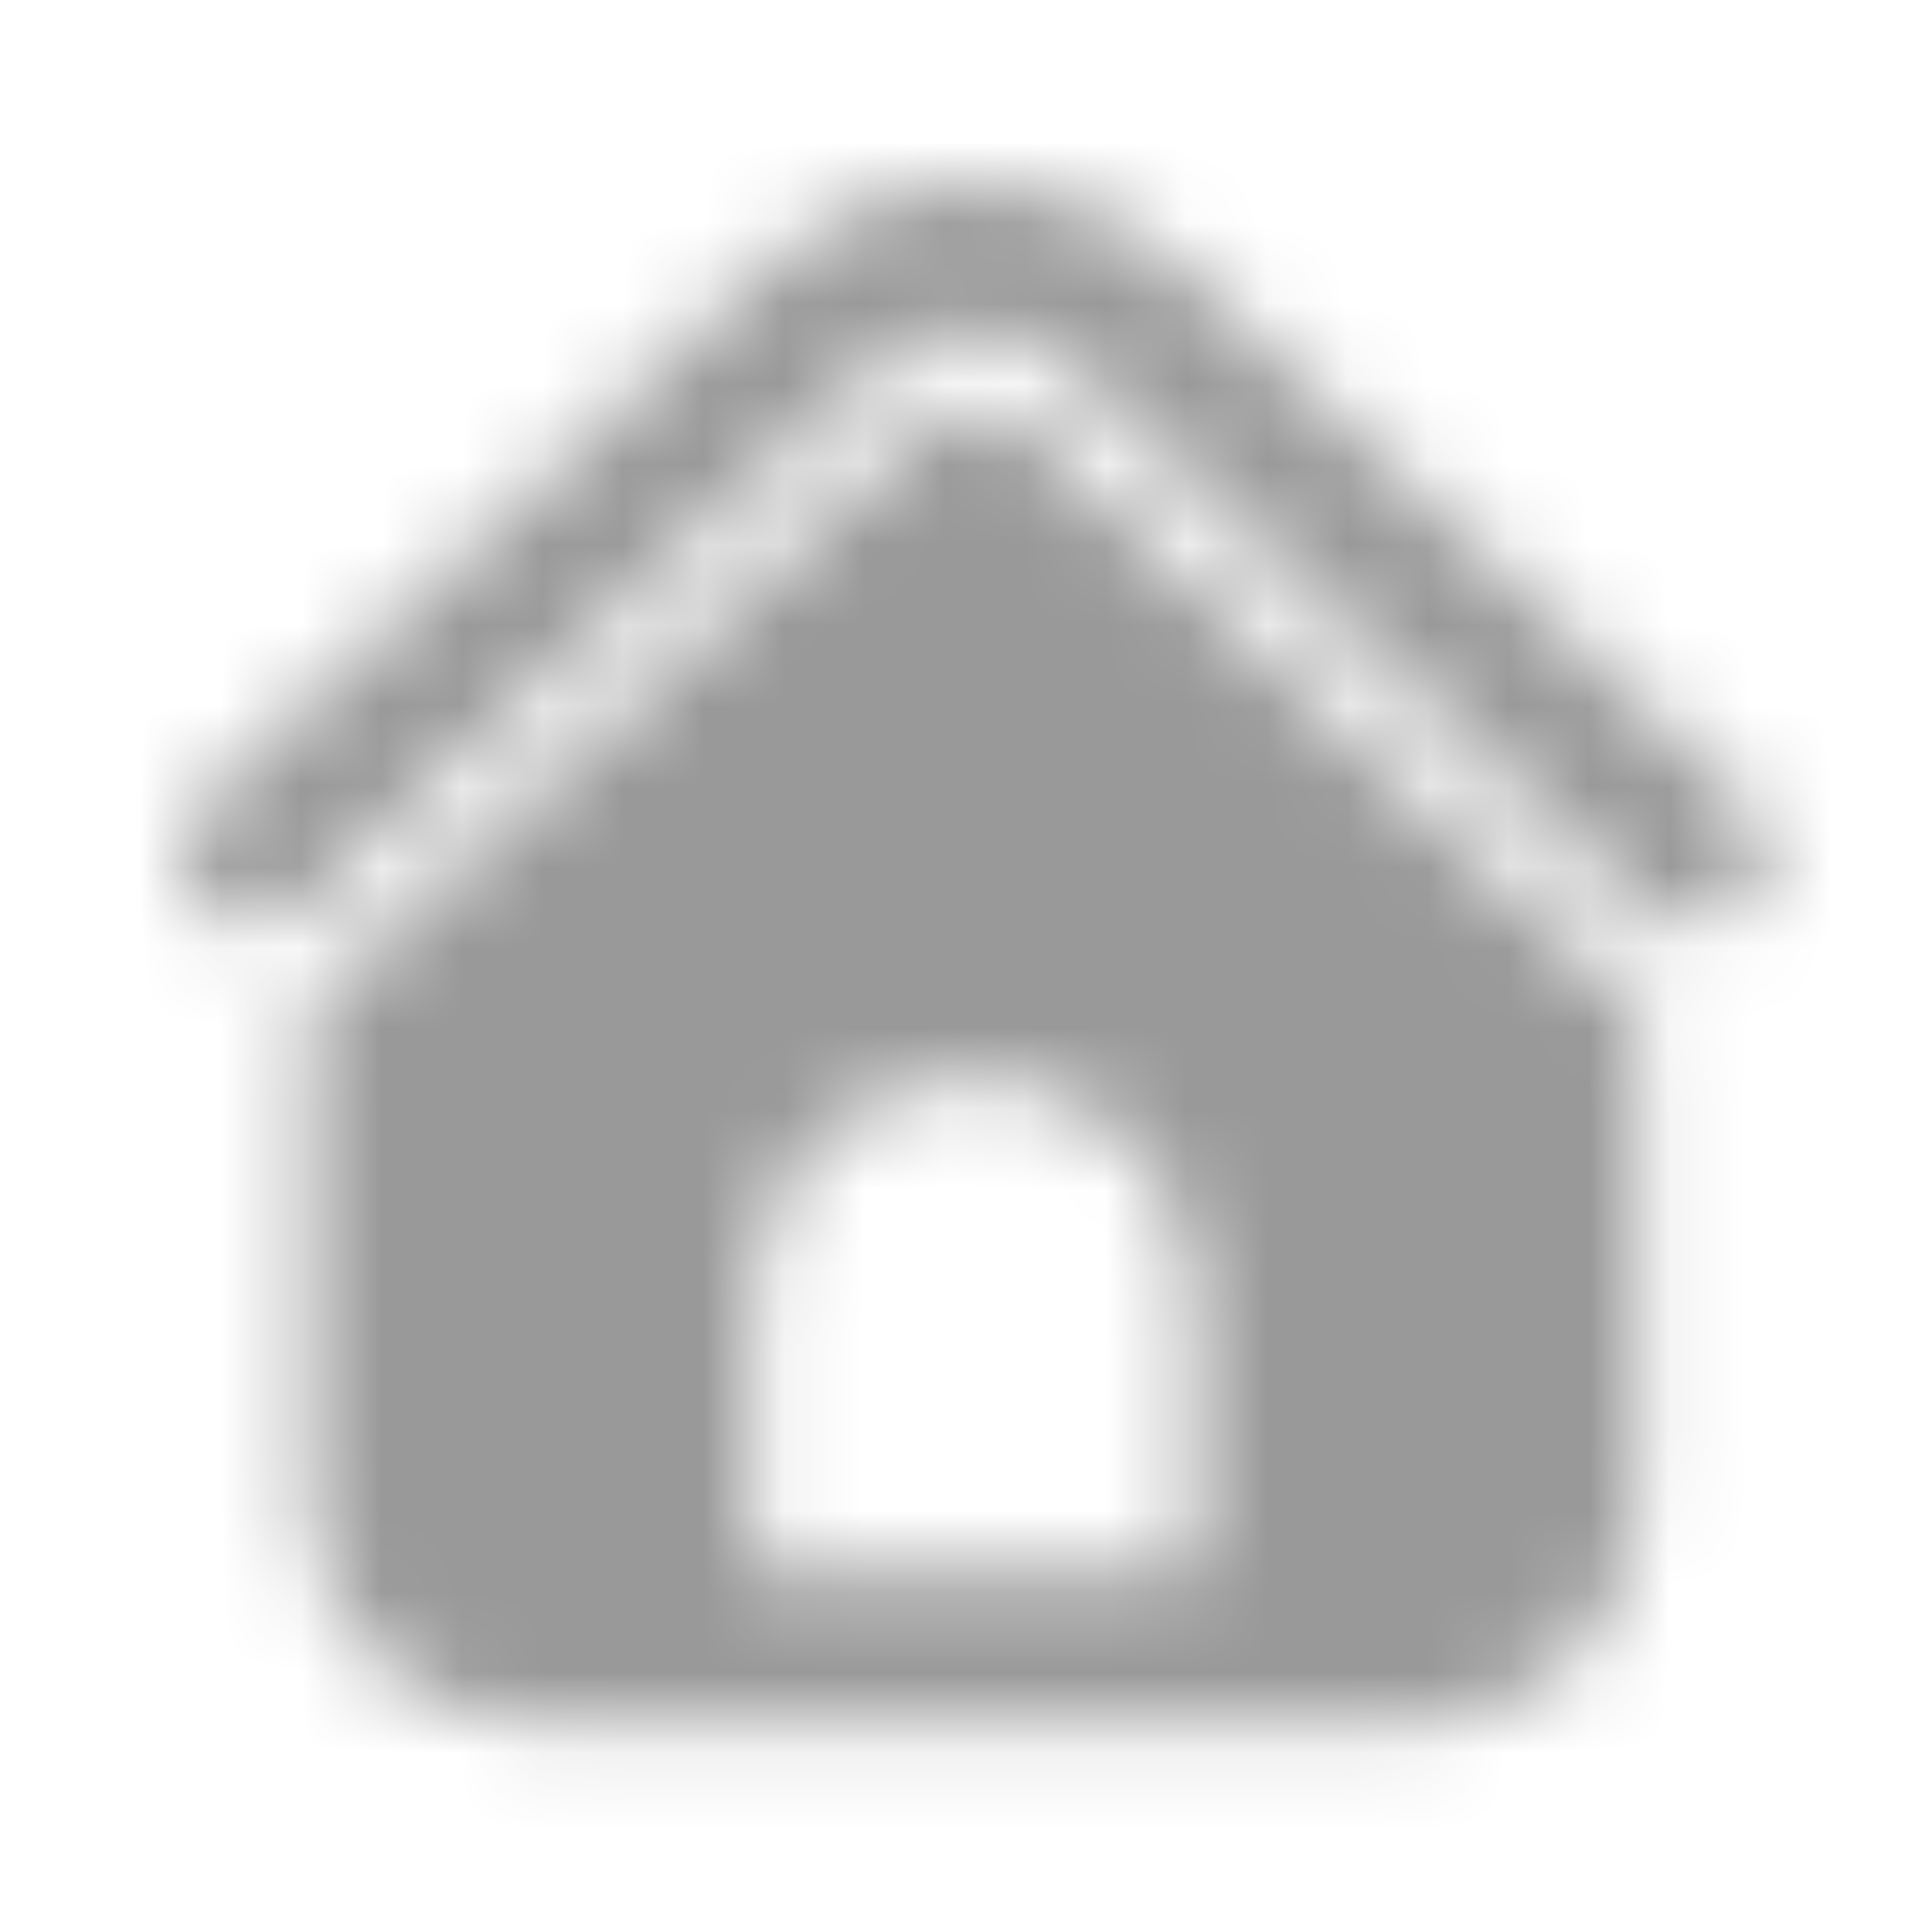 <svg width="24" height="24" viewBox="0 0 24 24" fill="none" xmlns="http://www.w3.org/2000/svg" xmlns:xlink="http://www.w3.org/1999/xlink">
	<desc>
			Created with Pixso.
	</desc>
	<defs/>
	<mask id="mask13_1268" mask-type="alpha" maskUnits="userSpaceOnUse" x="2.237" y="2.269" width="19.708" height="19.128">
		<path id="path-1" d="M14.615 3.276C13.246 1.977 11.124 1.935 9.707 3.15L9.568 3.276L2.523 9.959C2.155 10.308 2.14 10.888 2.489 11.255C2.812 11.596 3.336 11.634 3.703 11.358L3.785 11.289L10.829 4.606C11.503 3.967 12.541 3.936 13.249 4.514L13.353 4.606L20.398 11.289C20.765 11.638 21.345 11.622 21.694 11.255C22.017 10.914 22.027 10.389 21.733 10.037L21.66 9.959L14.615 3.276ZM12.69 5.243L12.722 5.273L20.341 12.535L20.341 18.647C20.341 20.11 19.199 21.305 17.759 21.392L17.591 21.397L6.591 21.397C5.072 21.397 3.841 20.166 3.841 18.647L3.841 12.535L11.46 5.273C11.806 4.945 12.345 4.937 12.69 5.243ZM12.091 13.375C10.572 13.375 9.341 14.606 9.341 16.125L9.341 19.562L14.841 19.562L14.841 16.125C14.841 14.606 13.61 13.375 12.091 13.375Z" clip-rule="evenodd" fill="#C4C4C4" fill-opacity="1" fill-rule="evenodd"/>
	</mask>
	<g mask="url(#mask13_1268)">
		<rect id="矩形" x="1.091" y="1" width="22" height="22" fill="#000000" fill-opacity="0.4"/>
	</g>
</svg>
